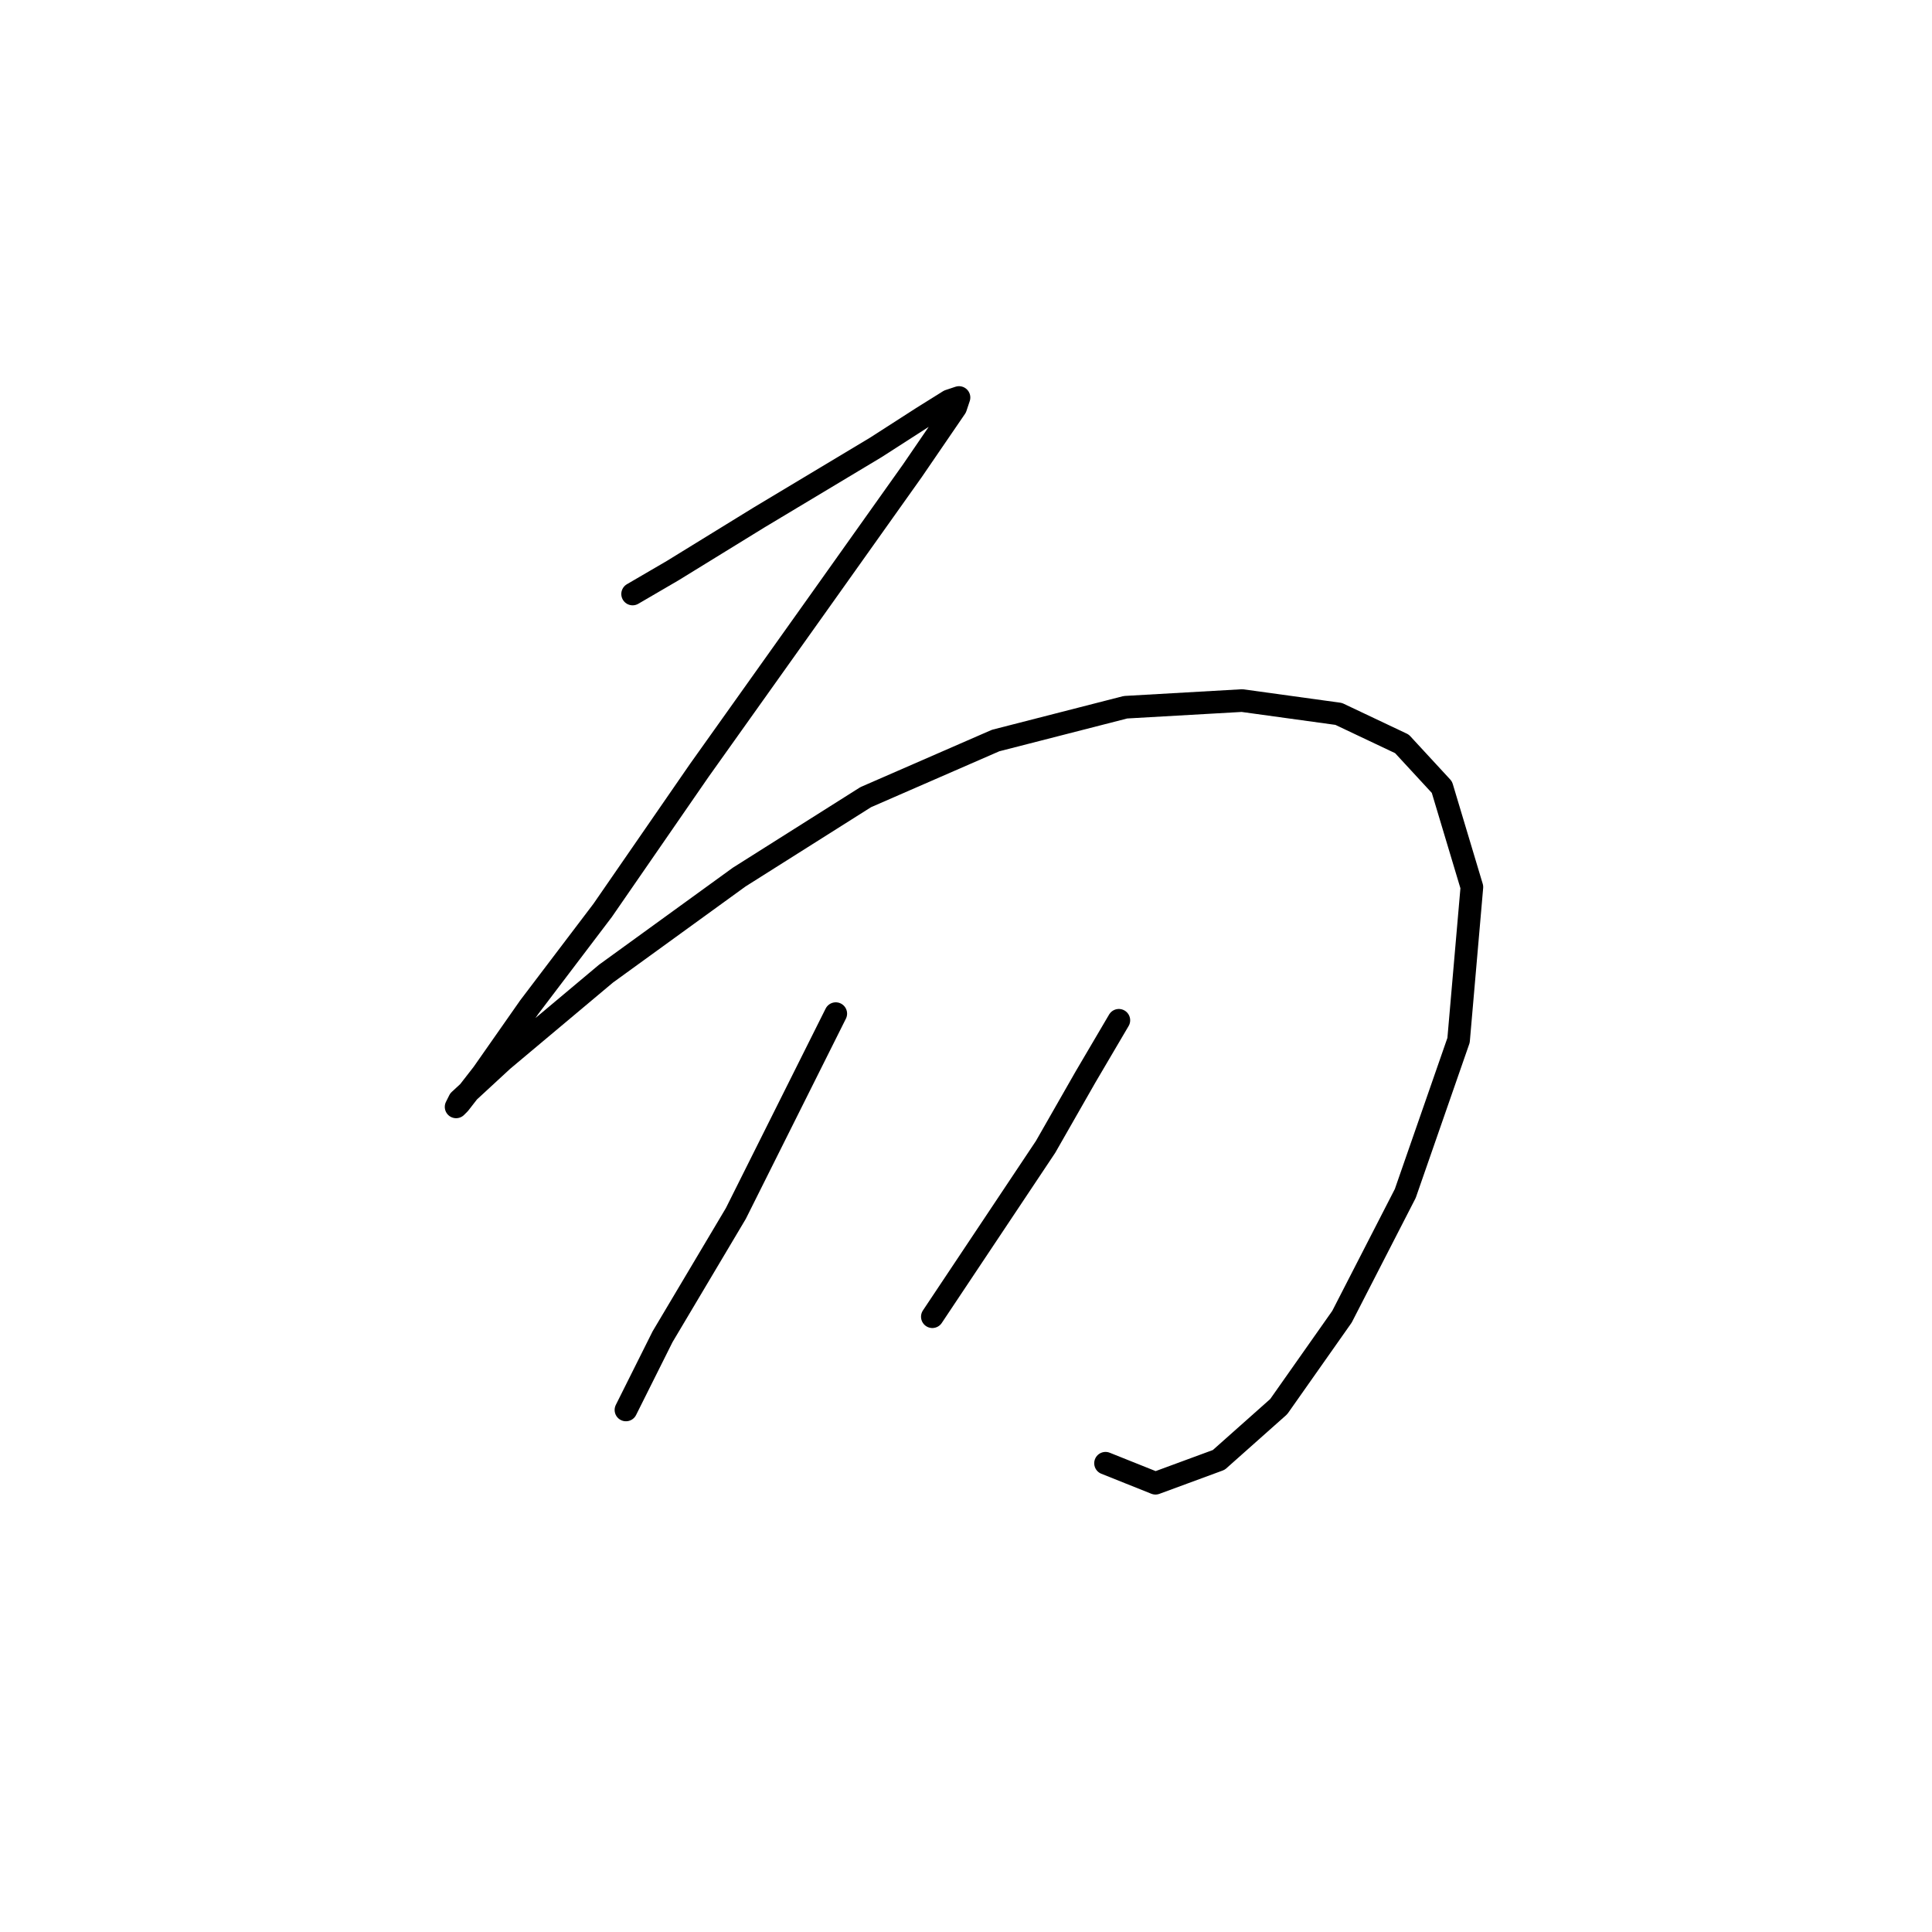 <?xml version="1.0" standalone="no"?>
    <svg width="256" height="256" xmlns="http://www.w3.org/2000/svg" version="1.1">
    <polyline stroke="black" stroke-width="3" stroke-linecap="round" fill="transparent" stroke-linejoin="round" points="83.825 78.708 89.12 75.619 94.857 72.089 100.594 68.558 111.626 61.939 116.039 59.291 122.217 55.319 125.748 53.113 127.072 52.672 126.63 53.995 120.894 62.38 108.979 79.15 92.65 102.097 79.853 120.632 70.144 133.429 63.966 142.255 60.877 146.227 60.436 146.668 60.877 145.786 66.614 140.49 80.294 129.016 97.946 116.219 114.715 105.627 131.926 98.125 149.137 93.712 164.582 92.83 177.38 94.595 185.765 98.567 191.06 104.304 195.032 117.543 193.267 137.842 186.206 158.142 177.821 174.47 169.436 186.385 161.493 193.446 153.108 196.535 146.489 193.887 146.489 193.887 " />
        <polyline stroke="black" stroke-width="3" stroke-linecap="round" fill="transparent" stroke-linejoin="round" points="110.744 134.312 97.505 160.79 87.796 177.118 85.148 182.413 82.942 186.826 82.942 186.826 " />
        <polyline stroke="black" stroke-width="3" stroke-linecap="round" fill="transparent" stroke-linejoin="round" points="148.254 135.194 143.841 142.697 138.546 151.964 123.541 174.47 123.541 174.47 " />
        </svg>